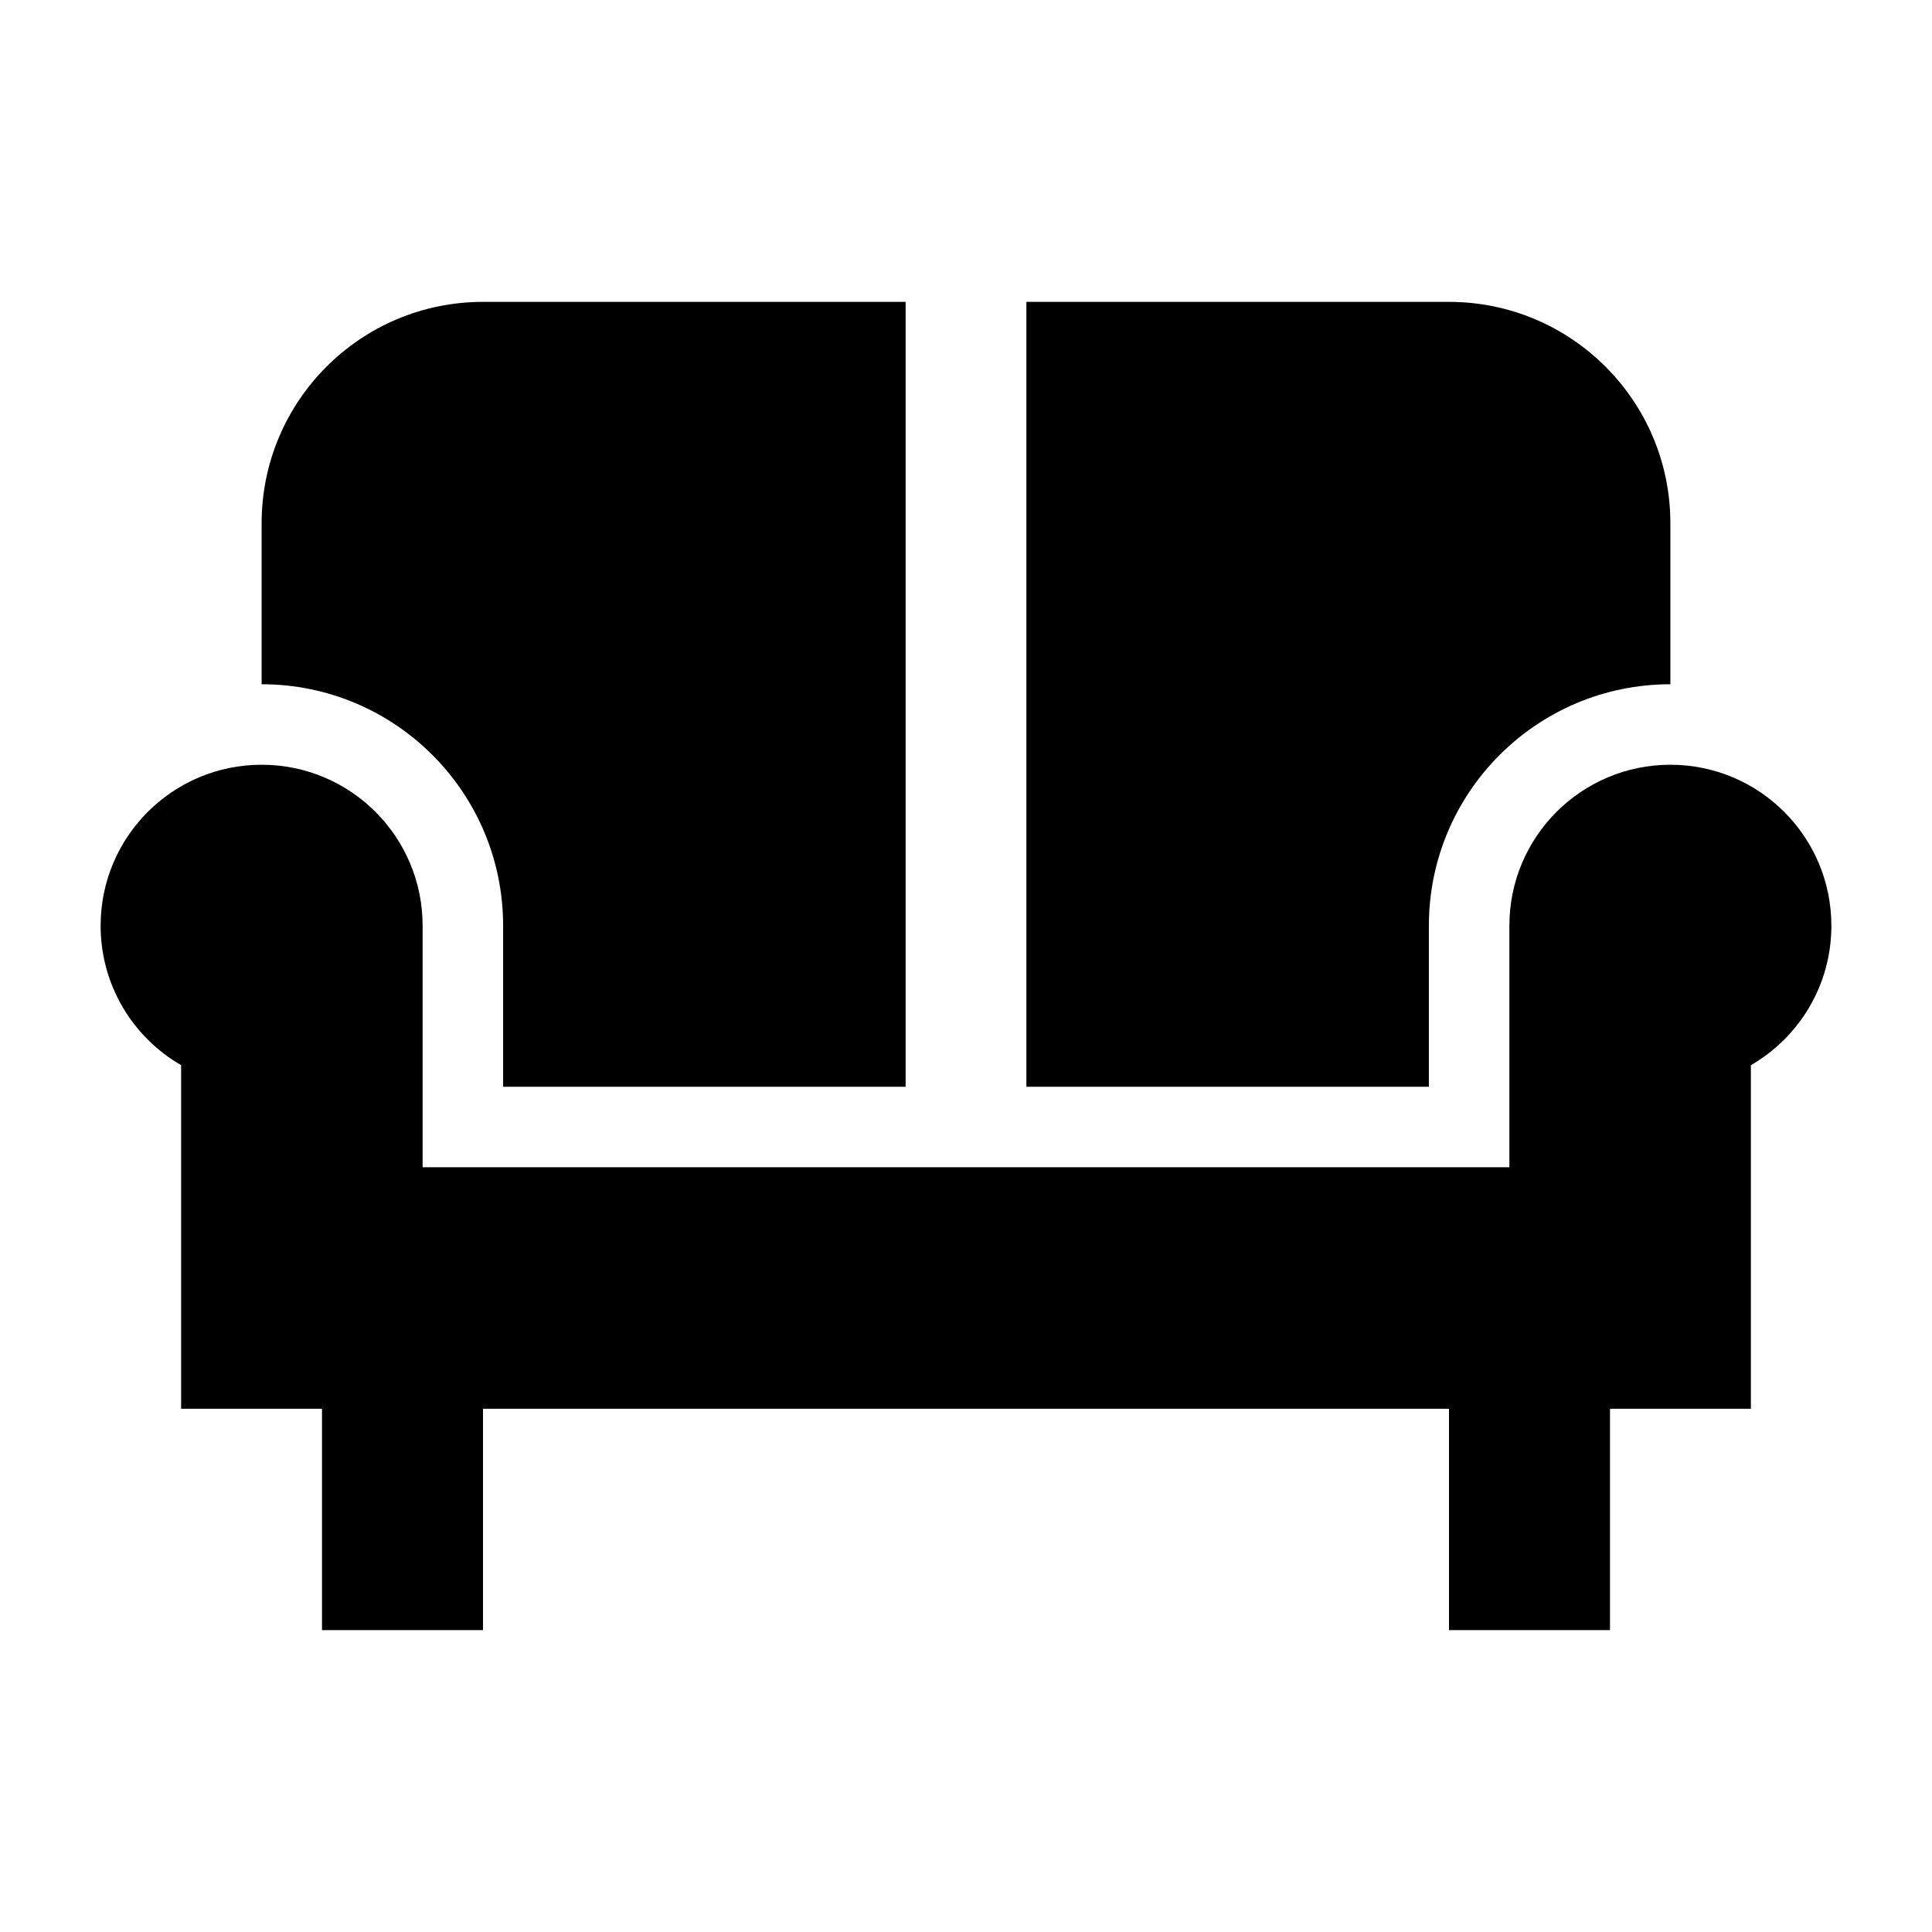<svg width="24" height="24" viewBox="0 0 24 24" xmlns="http://www.w3.org/2000/svg">
    <path fill-rule="evenodd" clip-rule="evenodd" d="M4 20.25V17.25H6V20.25H4ZM18 20.25V17.25H20V20.25H18Z"/>
    <path d="M20.75 9.5C19.645 9.5 18.75 10.395 18.75 11.5V14.5H5.25V11.5C5.25 10.395 4.355 9.5 3.25 9.5C2.145 9.5 1.25 10.395 1.25 11.5C1.25 12.24 1.652 12.887 2.25 13.232V17.5H21.75V13.232C22.348 12.887 22.75 12.24 22.75 11.5C22.75 10.395 21.855 9.5 20.75 9.5Z"/>
    <path d="M11.25 13.5H6.25V11.5C6.25 9.843 4.907 8.5 3.25 8.5V6.5C3.25 4.981 4.481 3.75 6 3.75H11.25L11.25 13.5Z"/>
    <path d="M12.75 3.75L12.75 13.5H17.75V11.5C17.75 9.843 19.093 8.5 20.75 8.5V6.5C20.75 4.981 19.519 3.75 18 3.75H12.75Z"/>
</svg>
